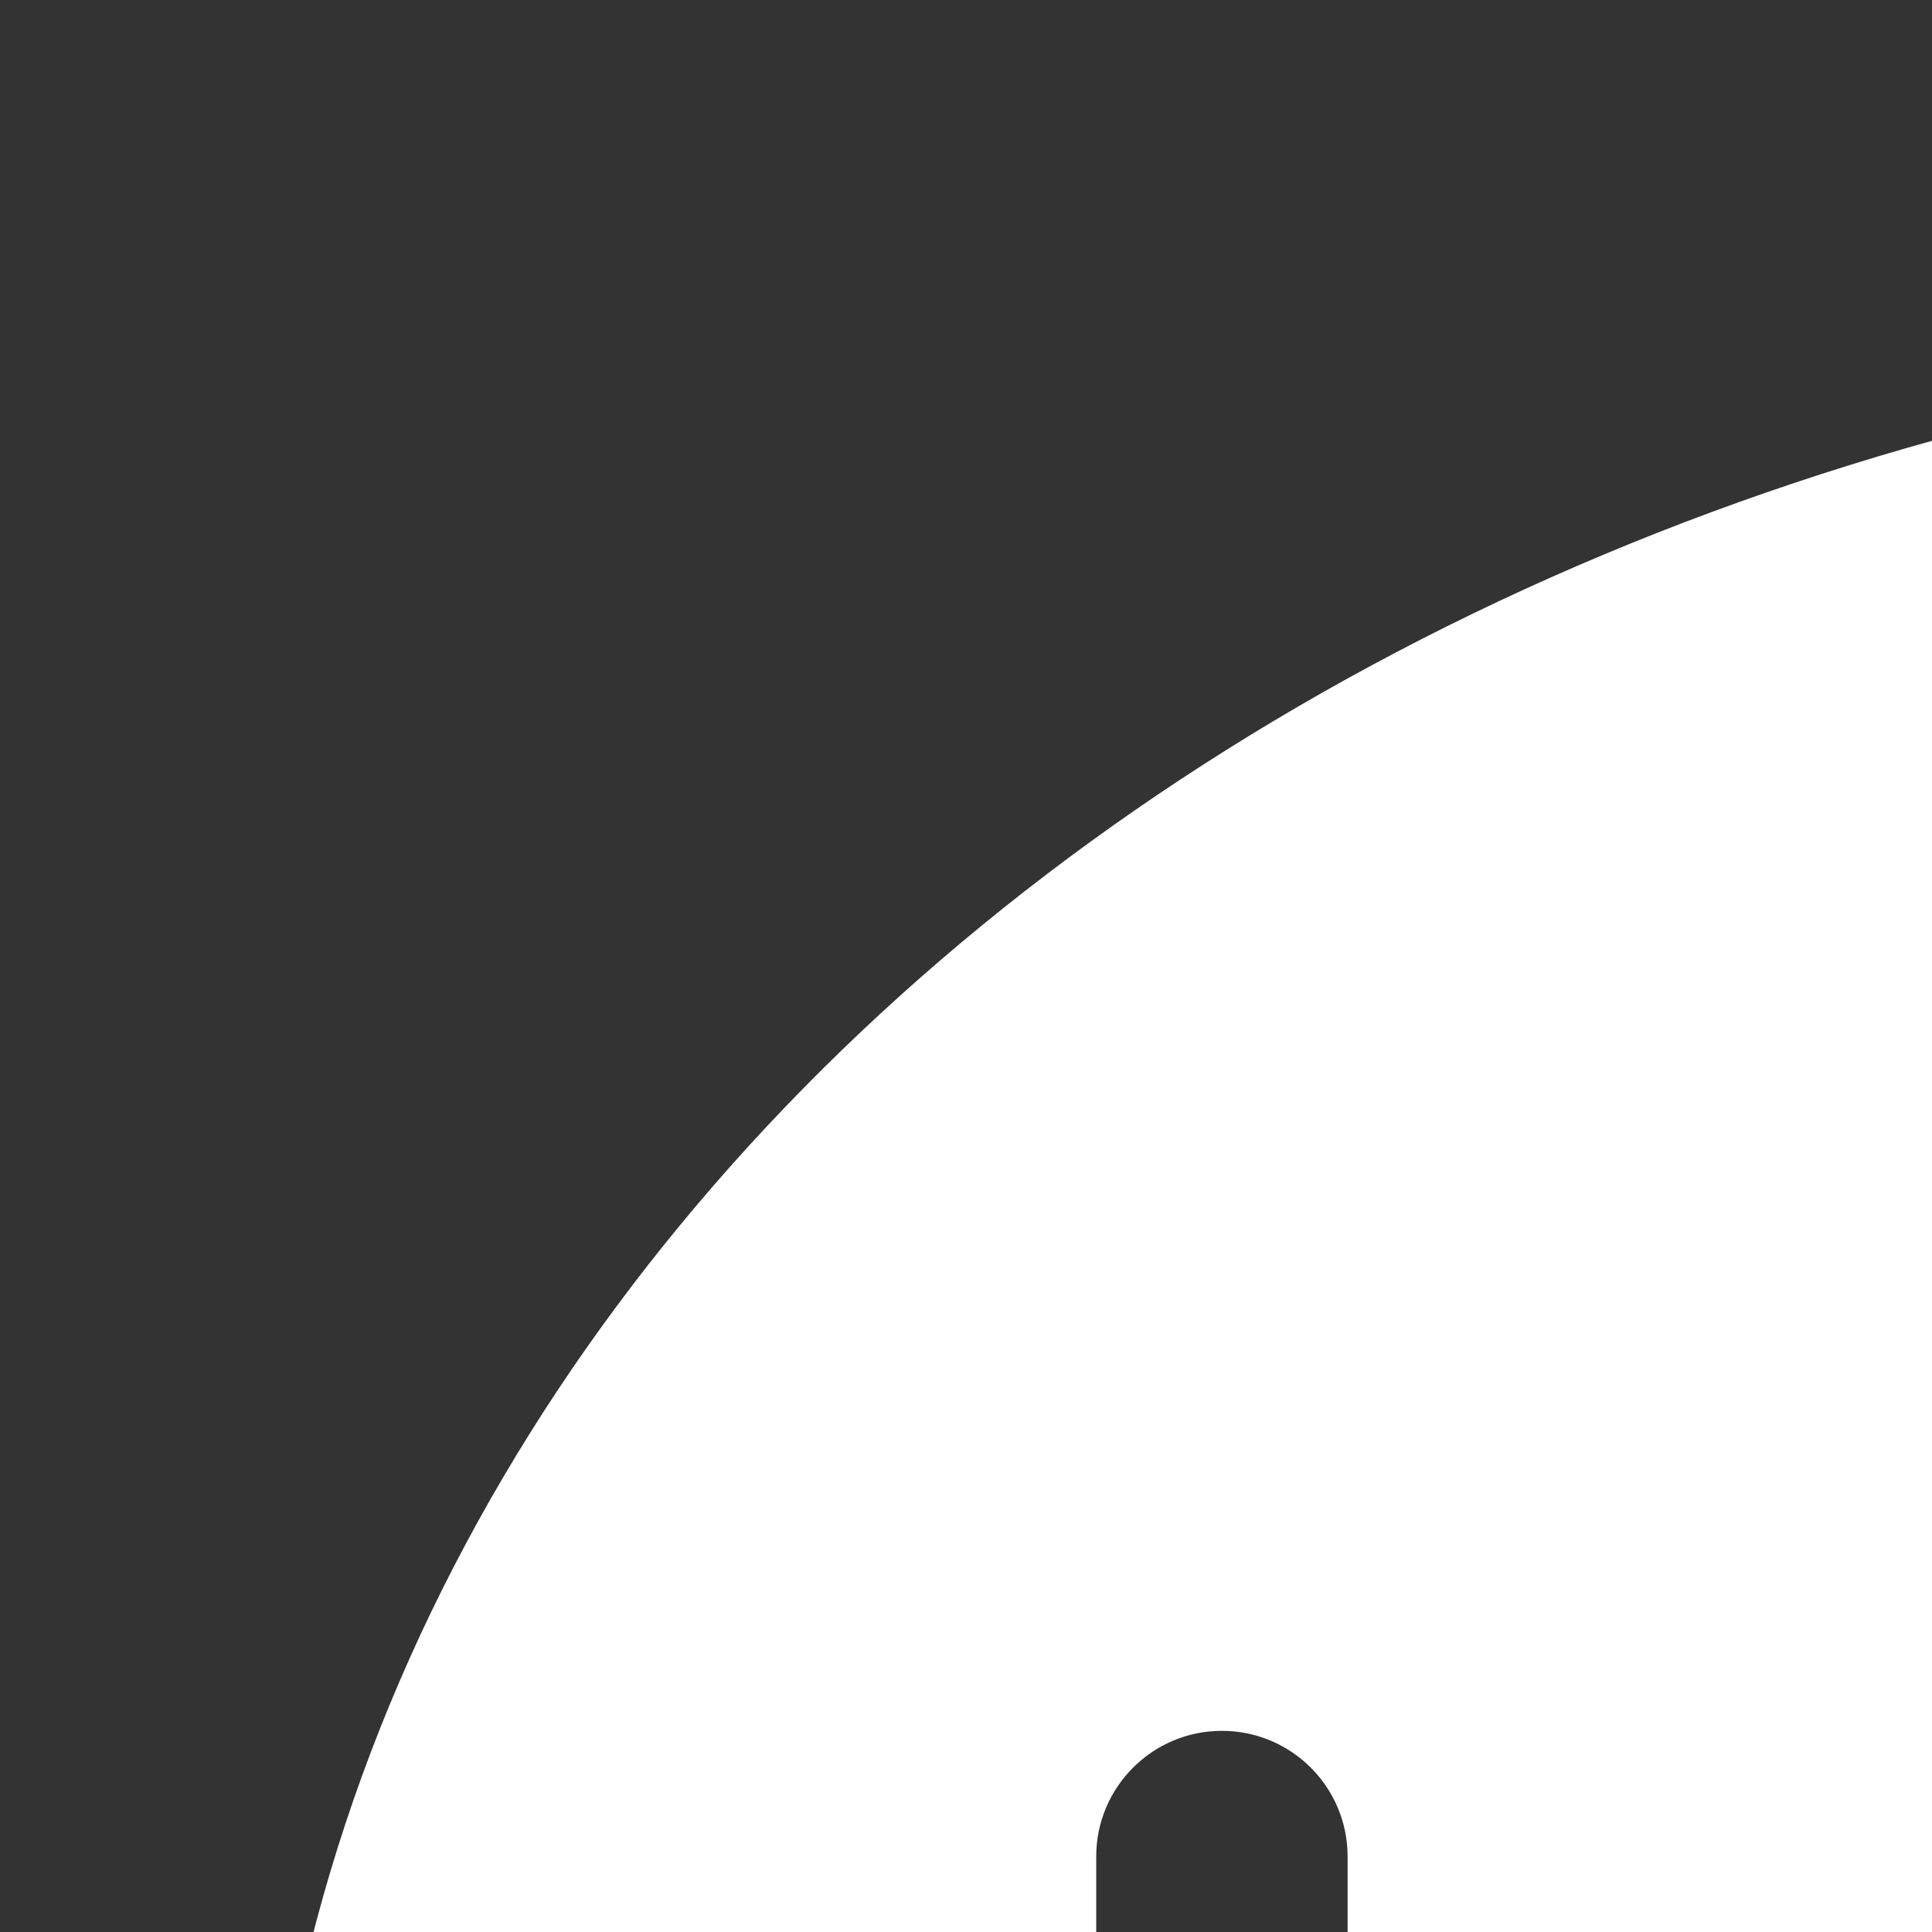 <?xml version="1.0" encoding="utf-8"?>
<!-- Generator: Adobe Illustrator 15.0.2, SVG Export Plug-In . SVG Version: 6.00 Build 0)  -->
<!DOCTYPE svg PUBLIC "-//W3C//DTD SVG 1.1//EN" "http://www.w3.org/Graphics/SVG/1.1/DTD/svg11.dtd">
<svg version="1.1" id="レイヤー_1" xmlns="http://www.w3.org/2000/svg" xmlns:xlink="http://www.w3.org/1999/xlink" x="0px" y="0px" width="50px" height="50px" viewBox="0 0 50 50" enable-background="new 0 0 50 50" xml:space="preserve" fill="#fff">
<rect x="0" y="0" width="50" height="50" fill="#333333" stroke="none"/>
<path d="M70.562,8.639c-35.254,0-63.834,23.388-63.834,52.24c0,25.907,23.05,47.398,53.279,51.515
	c-0.007,0.004-0.02,0.011-0.02,0.011c0.135,0.015,0.261,0.029,0.393,0.044c0.332,0.044,0.663,0.085,0.996,0.123
	c3.317,0.457,4.892,1.257,4.84,4.872c-0.059,4.088-1.659,7.11-2.607,9.065c-0.948,1.955-2.963,9.954,6.162,4.977
	c7.024-3.83,41.524-20.701,57.039-45.896c4.107-6.249,6.69-13.264,7.38-20.712c0.022-0.229,0.045-0.458,0.064-0.687
	c0.026-0.358,0.053-0.717,0.071-1.078c0.042-0.741,0.069-1.483,0.069-2.233C134.395,32.027,105.816,8.639,70.562,8.639z
	 M43.78,75.957H31.623c-1.796,0-3.253-1.456-3.253-3.253V48.047c0-1.797,1.457-3.253,3.253-3.253c1.797,0,3.253,1.456,3.253,3.253
	V69.45h8.904c1.798,0,3.253,1.457,3.253,3.253C47.034,74.5,45.578,75.957,43.78,75.957z M57.649,72.704
	c0,1.797-1.457,3.253-3.253,3.253c-1.796,0-3.253-1.456-3.253-3.253V48.047c0-1.797,1.457-3.253,3.253-3.253
	c1.796,0,3.253,1.456,3.253,3.253V72.704z M87.345,75.004c-0.037,0.037-0.081,0.062-0.12,0.097
	c-0.119,0.108-0.239,0.216-0.374,0.306c-0.095,0.063-0.197,0.109-0.299,0.162c-0.087,0.046-0.169,0.1-0.261,0.138
	c-0.119,0.049-0.243,0.079-0.366,0.114c-0.081,0.023-0.158,0.055-0.242,0.071c-0.211,0.042-0.425,0.064-0.639,0.064h-0.001
	c-0.011,0-0.021-0.003-0.031-0.003c-0.202-0.003-0.404-0.021-0.604-0.061c-0.106-0.021-0.203-0.06-0.305-0.091
	c-0.102-0.03-0.204-0.053-0.302-0.094c-0.119-0.049-0.228-0.115-0.339-0.178c-0.073-0.042-0.151-0.073-0.222-0.12
	c-0.401-0.269-0.731-0.629-0.98-1.044L69.634,57.684v15.02c0,1.797-1.457,3.253-3.253,3.253c-1.796,0-3.253-1.456-3.253-3.253
	V48.047c0-0.056,0.014-0.108,0.017-0.164c0.007-0.158,0.017-0.314,0.047-0.469c0.023-0.121,0.066-0.234,0.104-0.35
	c0.027-0.086,0.045-0.173,0.08-0.257c0.055-0.134,0.128-0.256,0.2-0.38c0.035-0.06,0.061-0.123,0.099-0.181
	c0.24-0.359,0.548-0.668,0.908-0.908c0.062-0.042,0.131-0.069,0.196-0.106c0.119-0.067,0.235-0.138,0.363-0.19
	c0.094-0.039,0.192-0.06,0.29-0.091c0.104-0.031,0.207-0.072,0.316-0.094c0.189-0.037,0.381-0.054,0.574-0.057
	c0.021-0.001,0.041-0.006,0.061-0.006c0.011,0,0.022,0.003,0.034,0.003c0.203,0.002,0.404,0.021,0.604,0.06
	c0.098,0.02,0.189,0.057,0.284,0.084c0.108,0.032,0.218,0.058,0.323,0.101c0.11,0.045,0.211,0.108,0.314,0.165
	c0.082,0.045,0.167,0.082,0.246,0.134c0.179,0.119,0.345,0.254,0.496,0.406c0.001,0,0.001,0,0.001,0v0
	c0.187,0.188,0.342,0.405,0.479,0.633l12.628,16.683V48.047c0-1.797,1.457-3.253,3.253-3.253c1.797,0,3.253,1.456,3.253,3.253
	v24.646c0.001,0.219-0.021,0.437-0.064,0.651c-0.014,0.072-0.043,0.138-0.062,0.207c-0.037,0.136-0.07,0.27-0.124,0.4
	c-0.036,0.087-0.087,0.164-0.13,0.248c-0.055,0.104-0.104,0.211-0.17,0.311c-0.086,0.13-0.19,0.246-0.294,0.361
	C87.415,74.916,87.385,74.963,87.345,75.004z M108.673,57.122c1.798,0,3.254,1.458,3.254,3.253s-1.456,3.253-3.254,3.253h-8.904
	v5.821h8.904c1.798,0,3.254,1.457,3.254,3.253c0,1.796-1.456,3.253-3.254,3.253H96.516c-1.796,0-3.254-1.456-3.254-3.253V48.047
	c0-1.797,1.458-3.253,3.254-3.253h12.157c1.798,0,3.254,1.457,3.254,3.253c0,1.796-1.456,3.253-3.254,3.253h-8.904v5.821H108.673z"
	 fill="#fff"/>
</svg>
